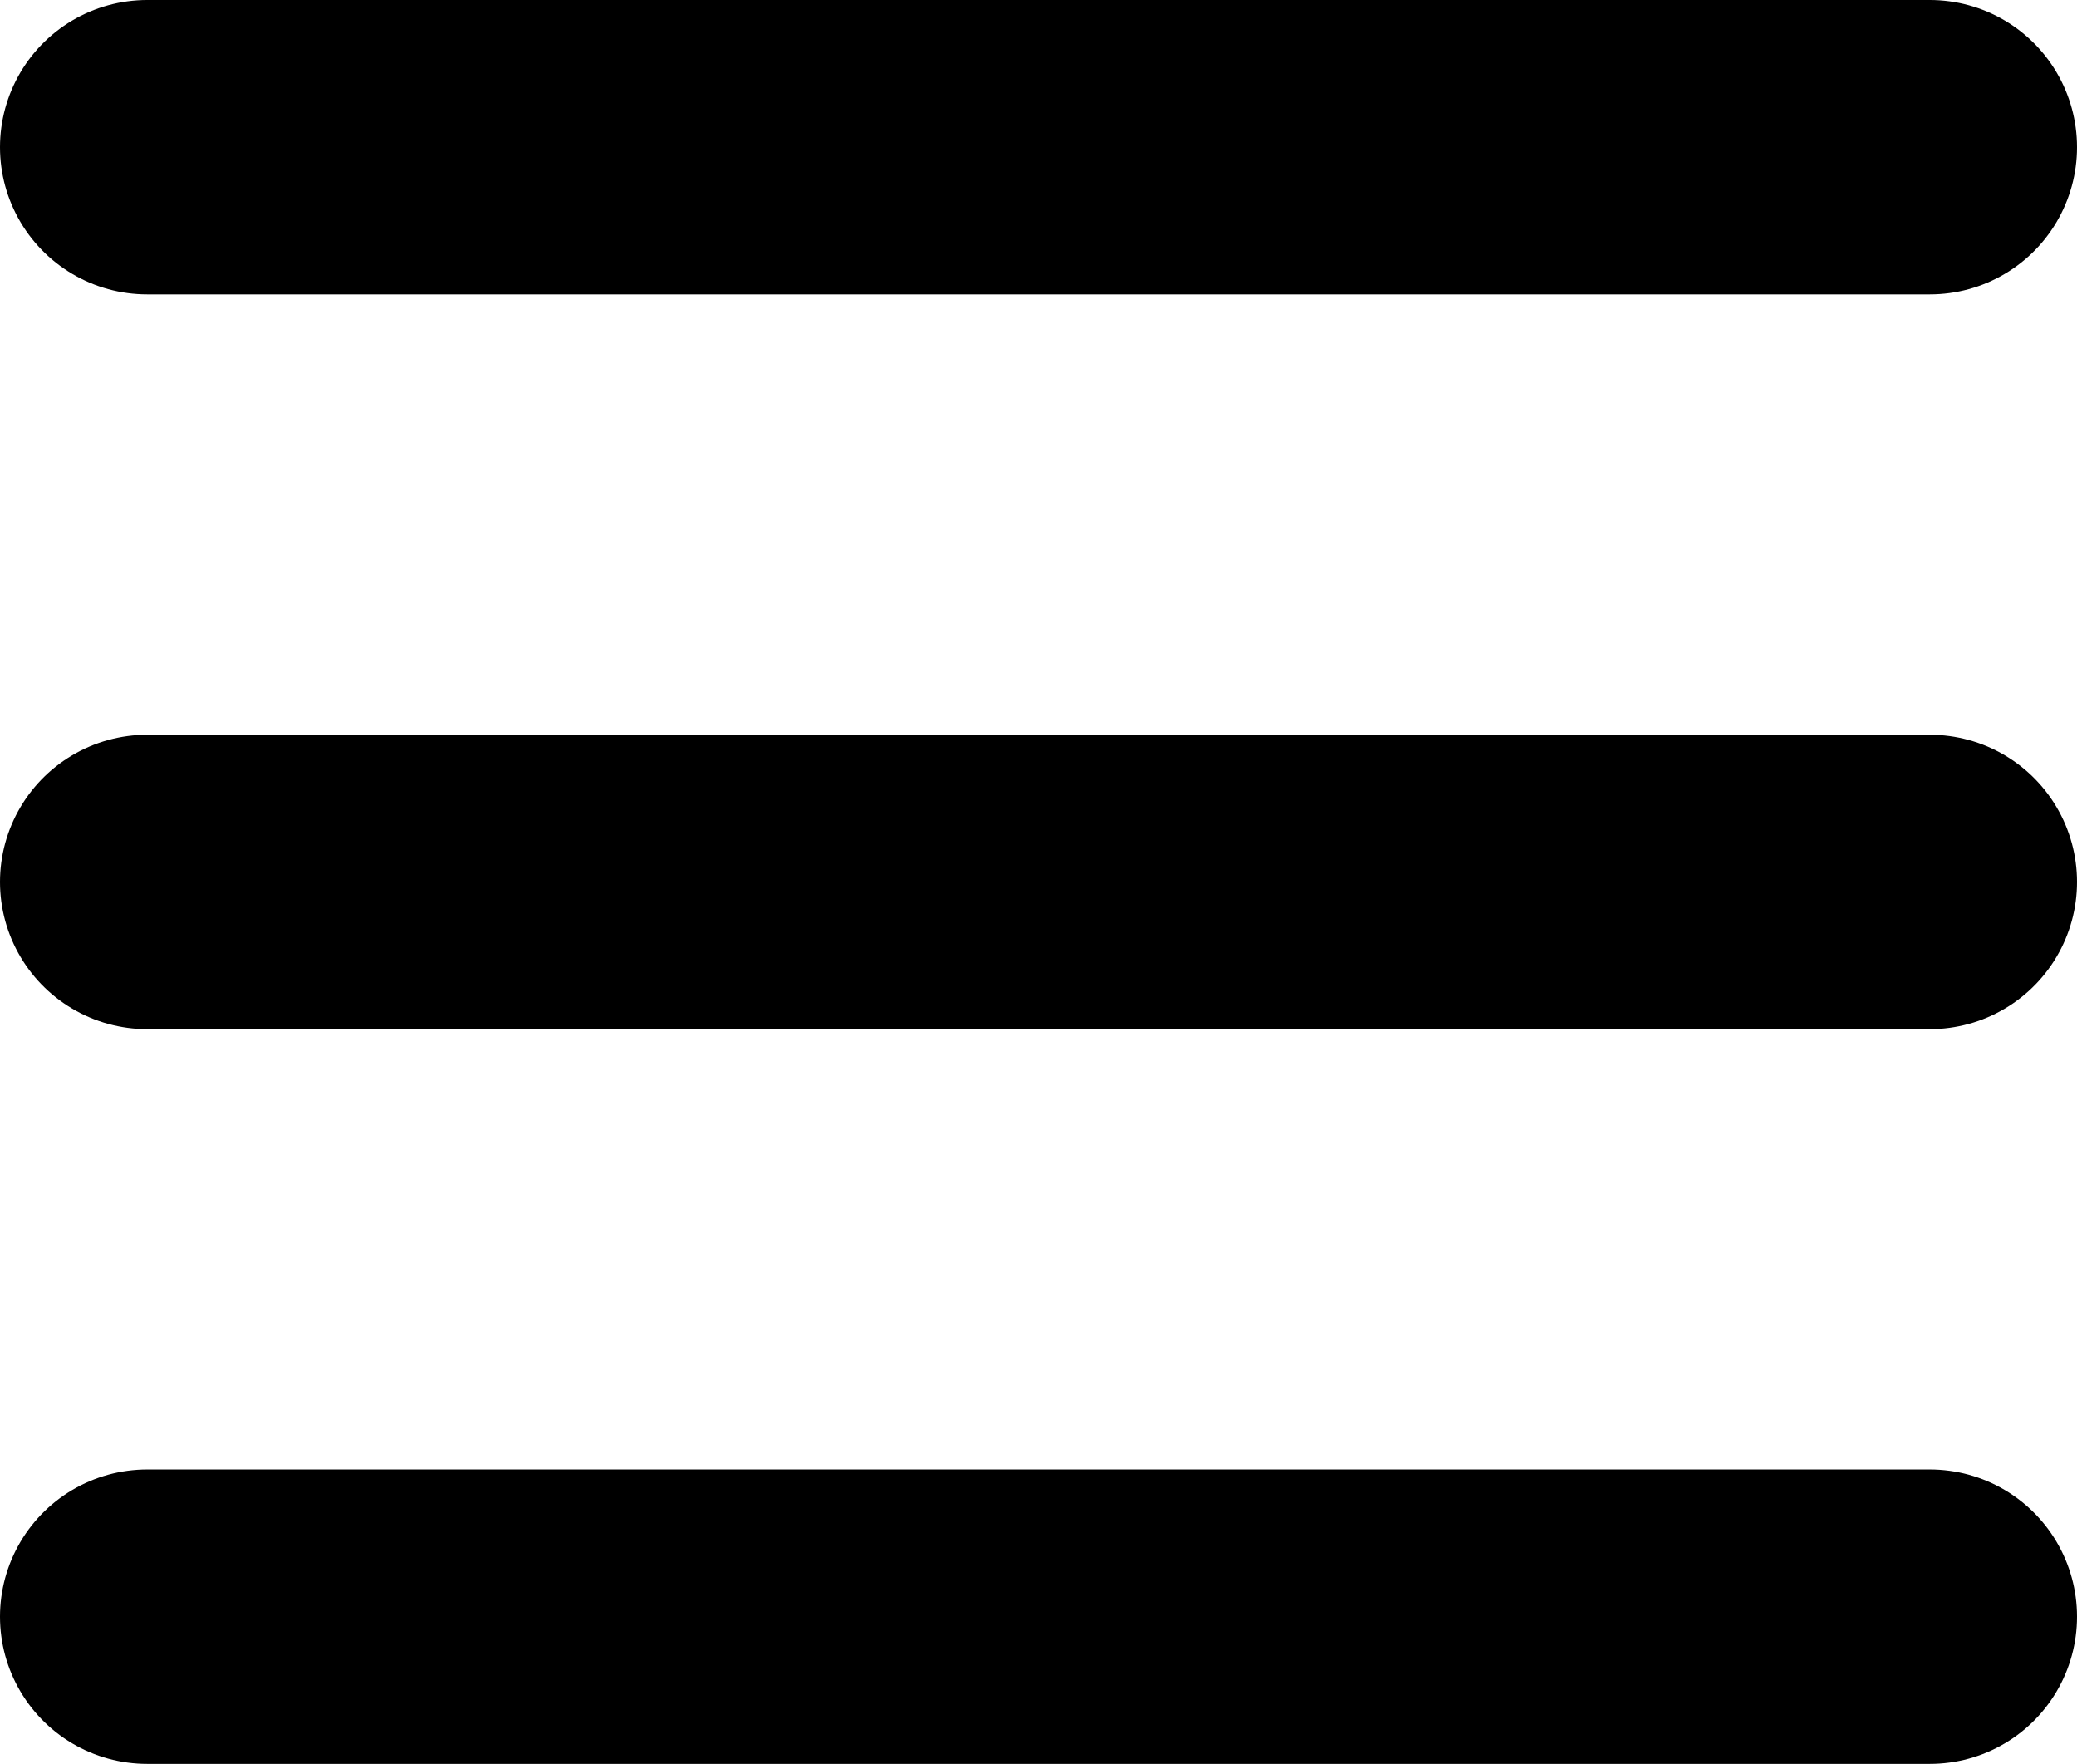 <?xml version="1.0" encoding="UTF-8"?>
<svg id="_圖層_1" data-name="圖層 1" xmlns="http://www.w3.org/2000/svg" viewBox="0 0 359.86 305.57">
  <defs>
    <style>
      .cls-1 {
        fill: none;
        stroke: #000;
        stroke-linecap: round;
        stroke-miterlimit: 10;
        stroke-width: 51px;
      }
    </style>
  </defs>
  <line class="cls-1" x1="25.5" y1="25.5" x2="334.36" y2="25.5"/>
  <line class="cls-1" x1="25.5" y1="152.79" x2="334.36" y2="152.79"/>
  <line class="cls-1" x1="25.5" y1="280.07" x2="334.36" y2="280.07"/>
</svg>